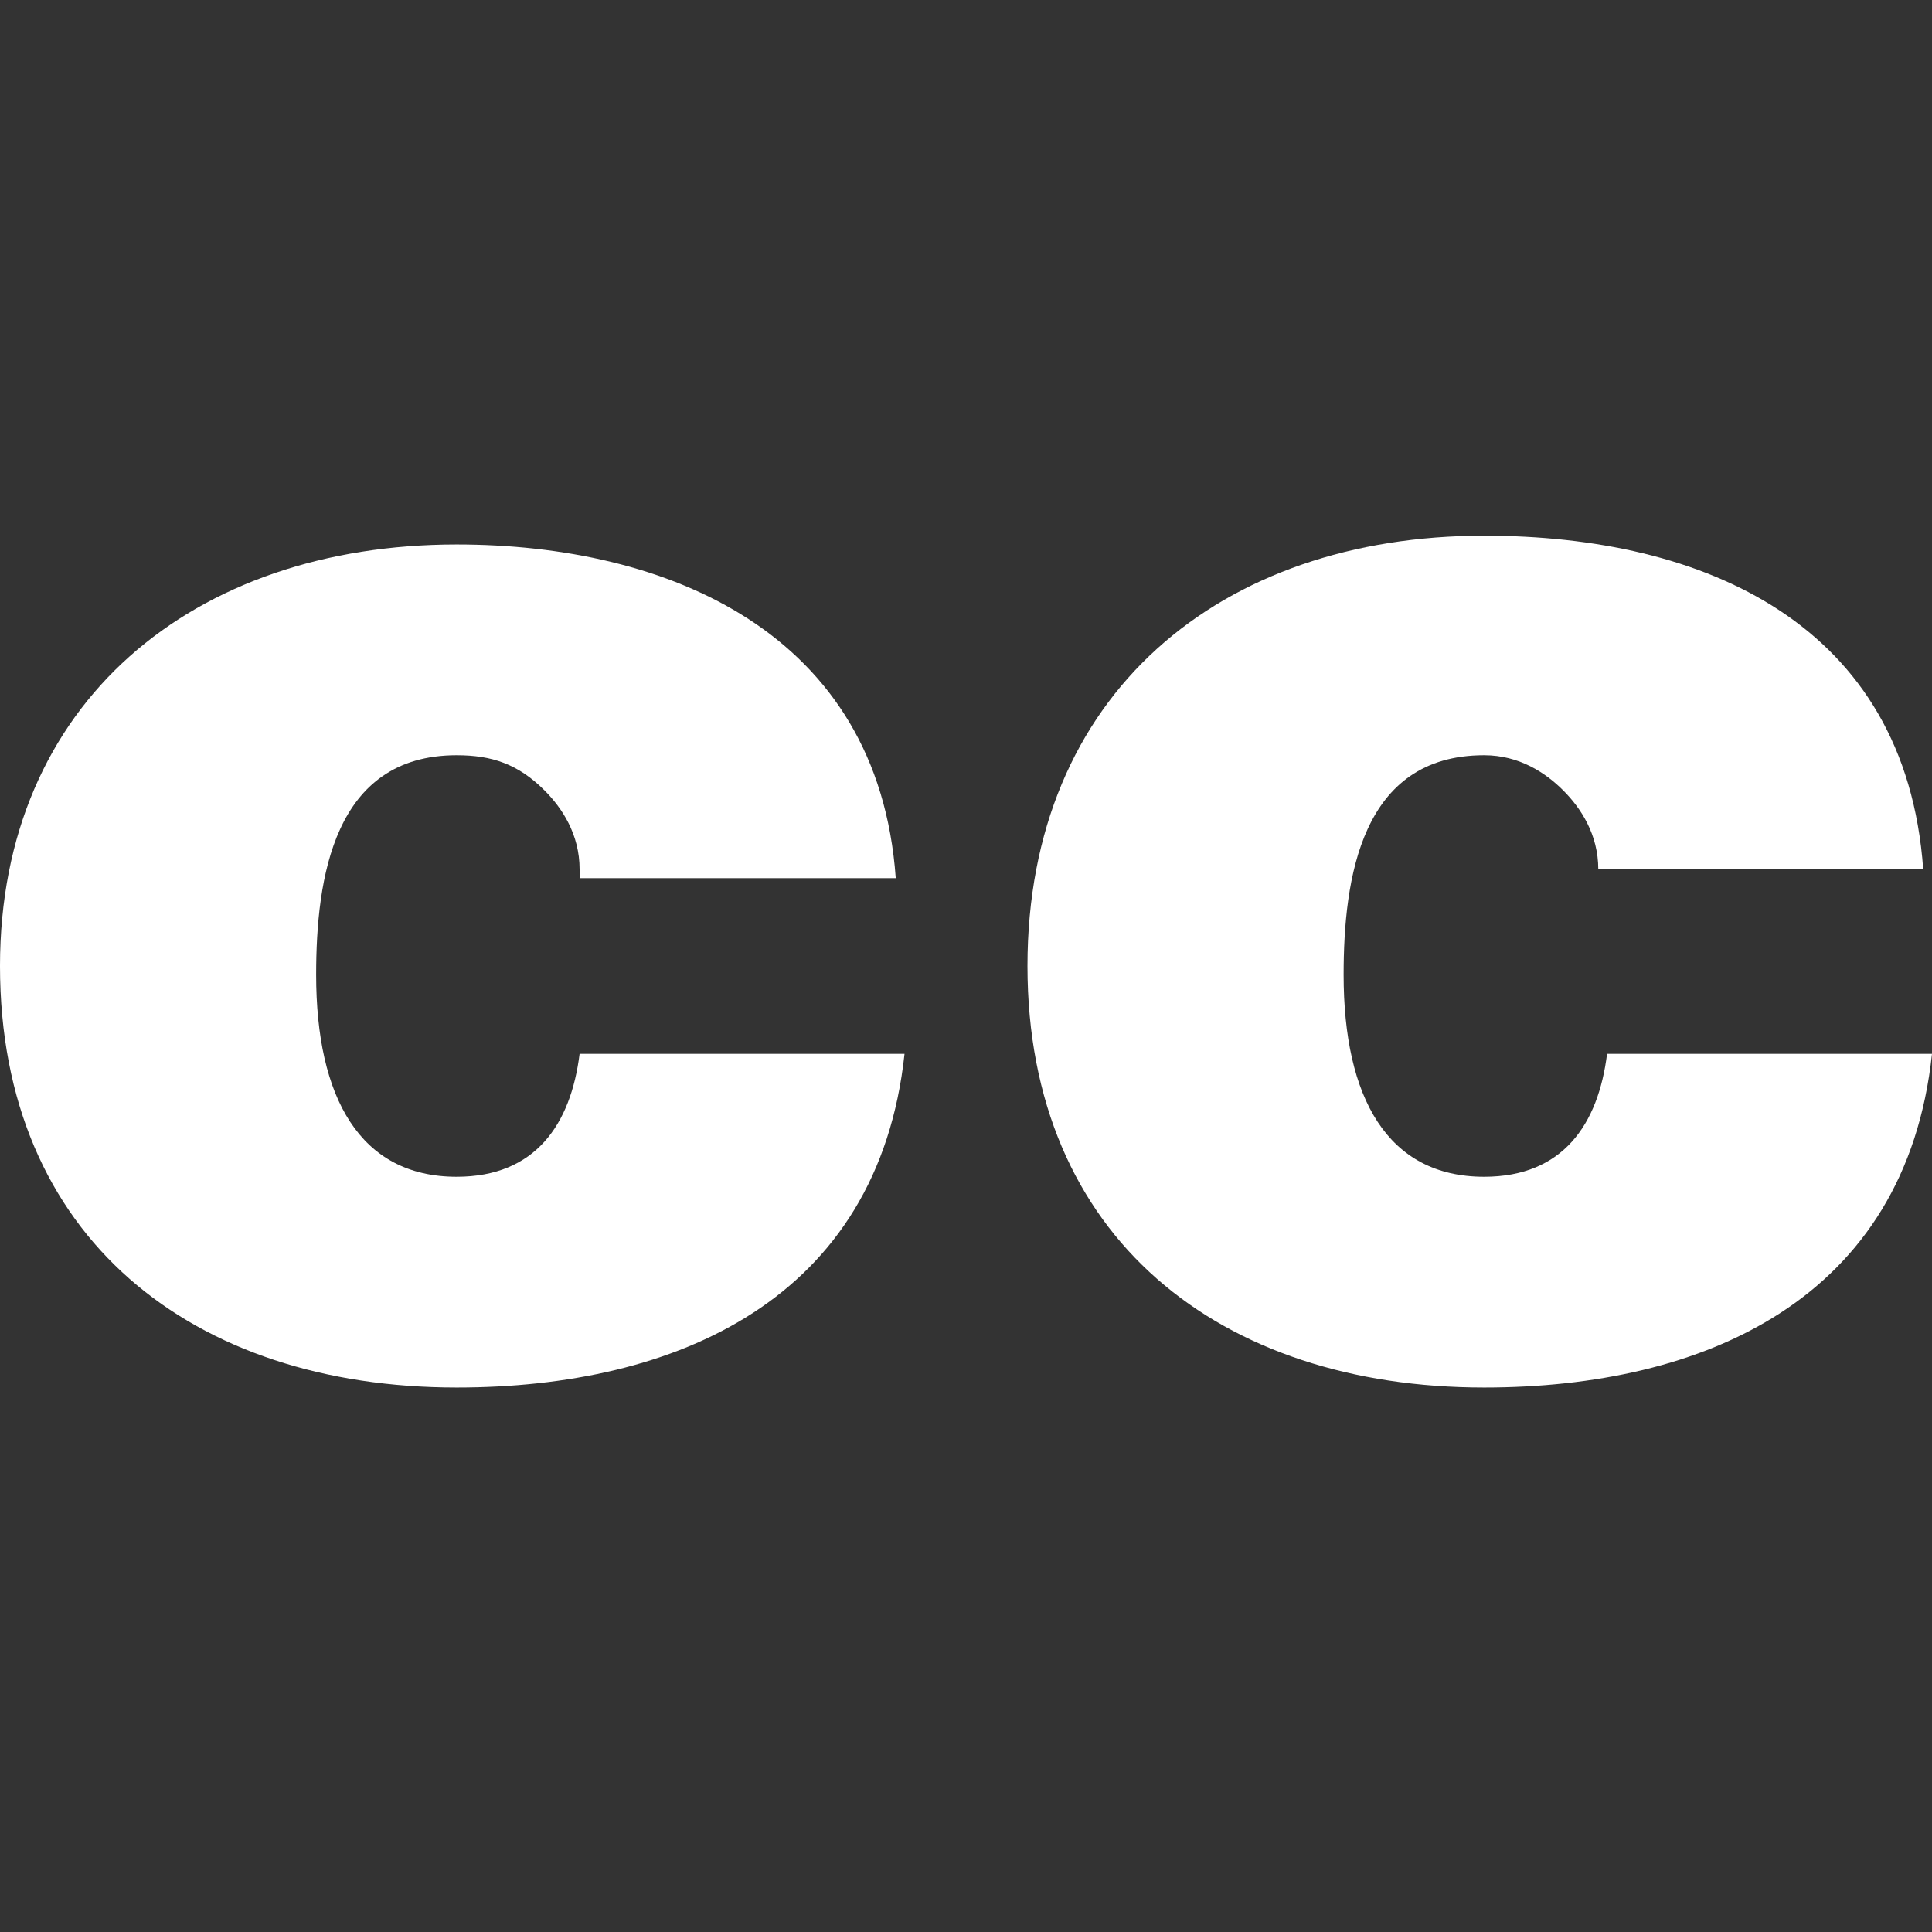 <?xml version="1.0" encoding="utf-8"?>
<!-- Generator: Adobe Illustrator 22.0.1, SVG Export Plug-In . SVG Version: 6.00 Build 0)  -->
<svg version="1.1" id="Layer_1" xmlns="http://www.w3.org/2000/svg" xmlns:xlink="http://www.w3.org/1999/xlink" x="0px" y="0px"
	 width="22px" height="22px" viewBox="0 0 22 22" enable-background="new 0 0 22 22" xml:space="preserve">
<rect x="0" y="0" width="22" height="22" fill="#333333" stroke="none"/>
<path fill="#FFFFFF" d="M6.6,9.9c0-0.4-0.2-0.7-0.4-0.9C5.9,8.7,5.6,8.6,5.2,8.6c-1.4,0-1.6,1.4-1.6,2.5c0,1.4,0.5,2.3,1.6,2.3
	c0.9,0,1.3-0.6,1.4-1.4h3.7c-0.3,2.8-2.6,3.8-5.1,3.8c-3,0-5.2-1.7-5.2-4.8C0,8,2.2,6.2,5.2,6.2c2.4,0,4.8,1,5,3.8H6.6z"/>
<path fill="#FFFFFF" d="M18.2,9.9c0-0.4-0.2-0.7-0.4-0.9c-0.2-0.2-0.5-0.4-0.9-0.4c-1.4,0-1.6,1.4-1.6,2.5c0,1.4,0.5,2.3,1.6,2.3
	c0.9,0,1.3-0.6,1.4-1.4H22c-0.3,2.8-2.6,3.8-5.1,3.8c-3,0-5.2-1.7-5.2-4.8c0-3.1,2.2-4.9,5.2-4.9c2.5,0,4.8,1,5,3.8H18.2z"/>
</svg>
